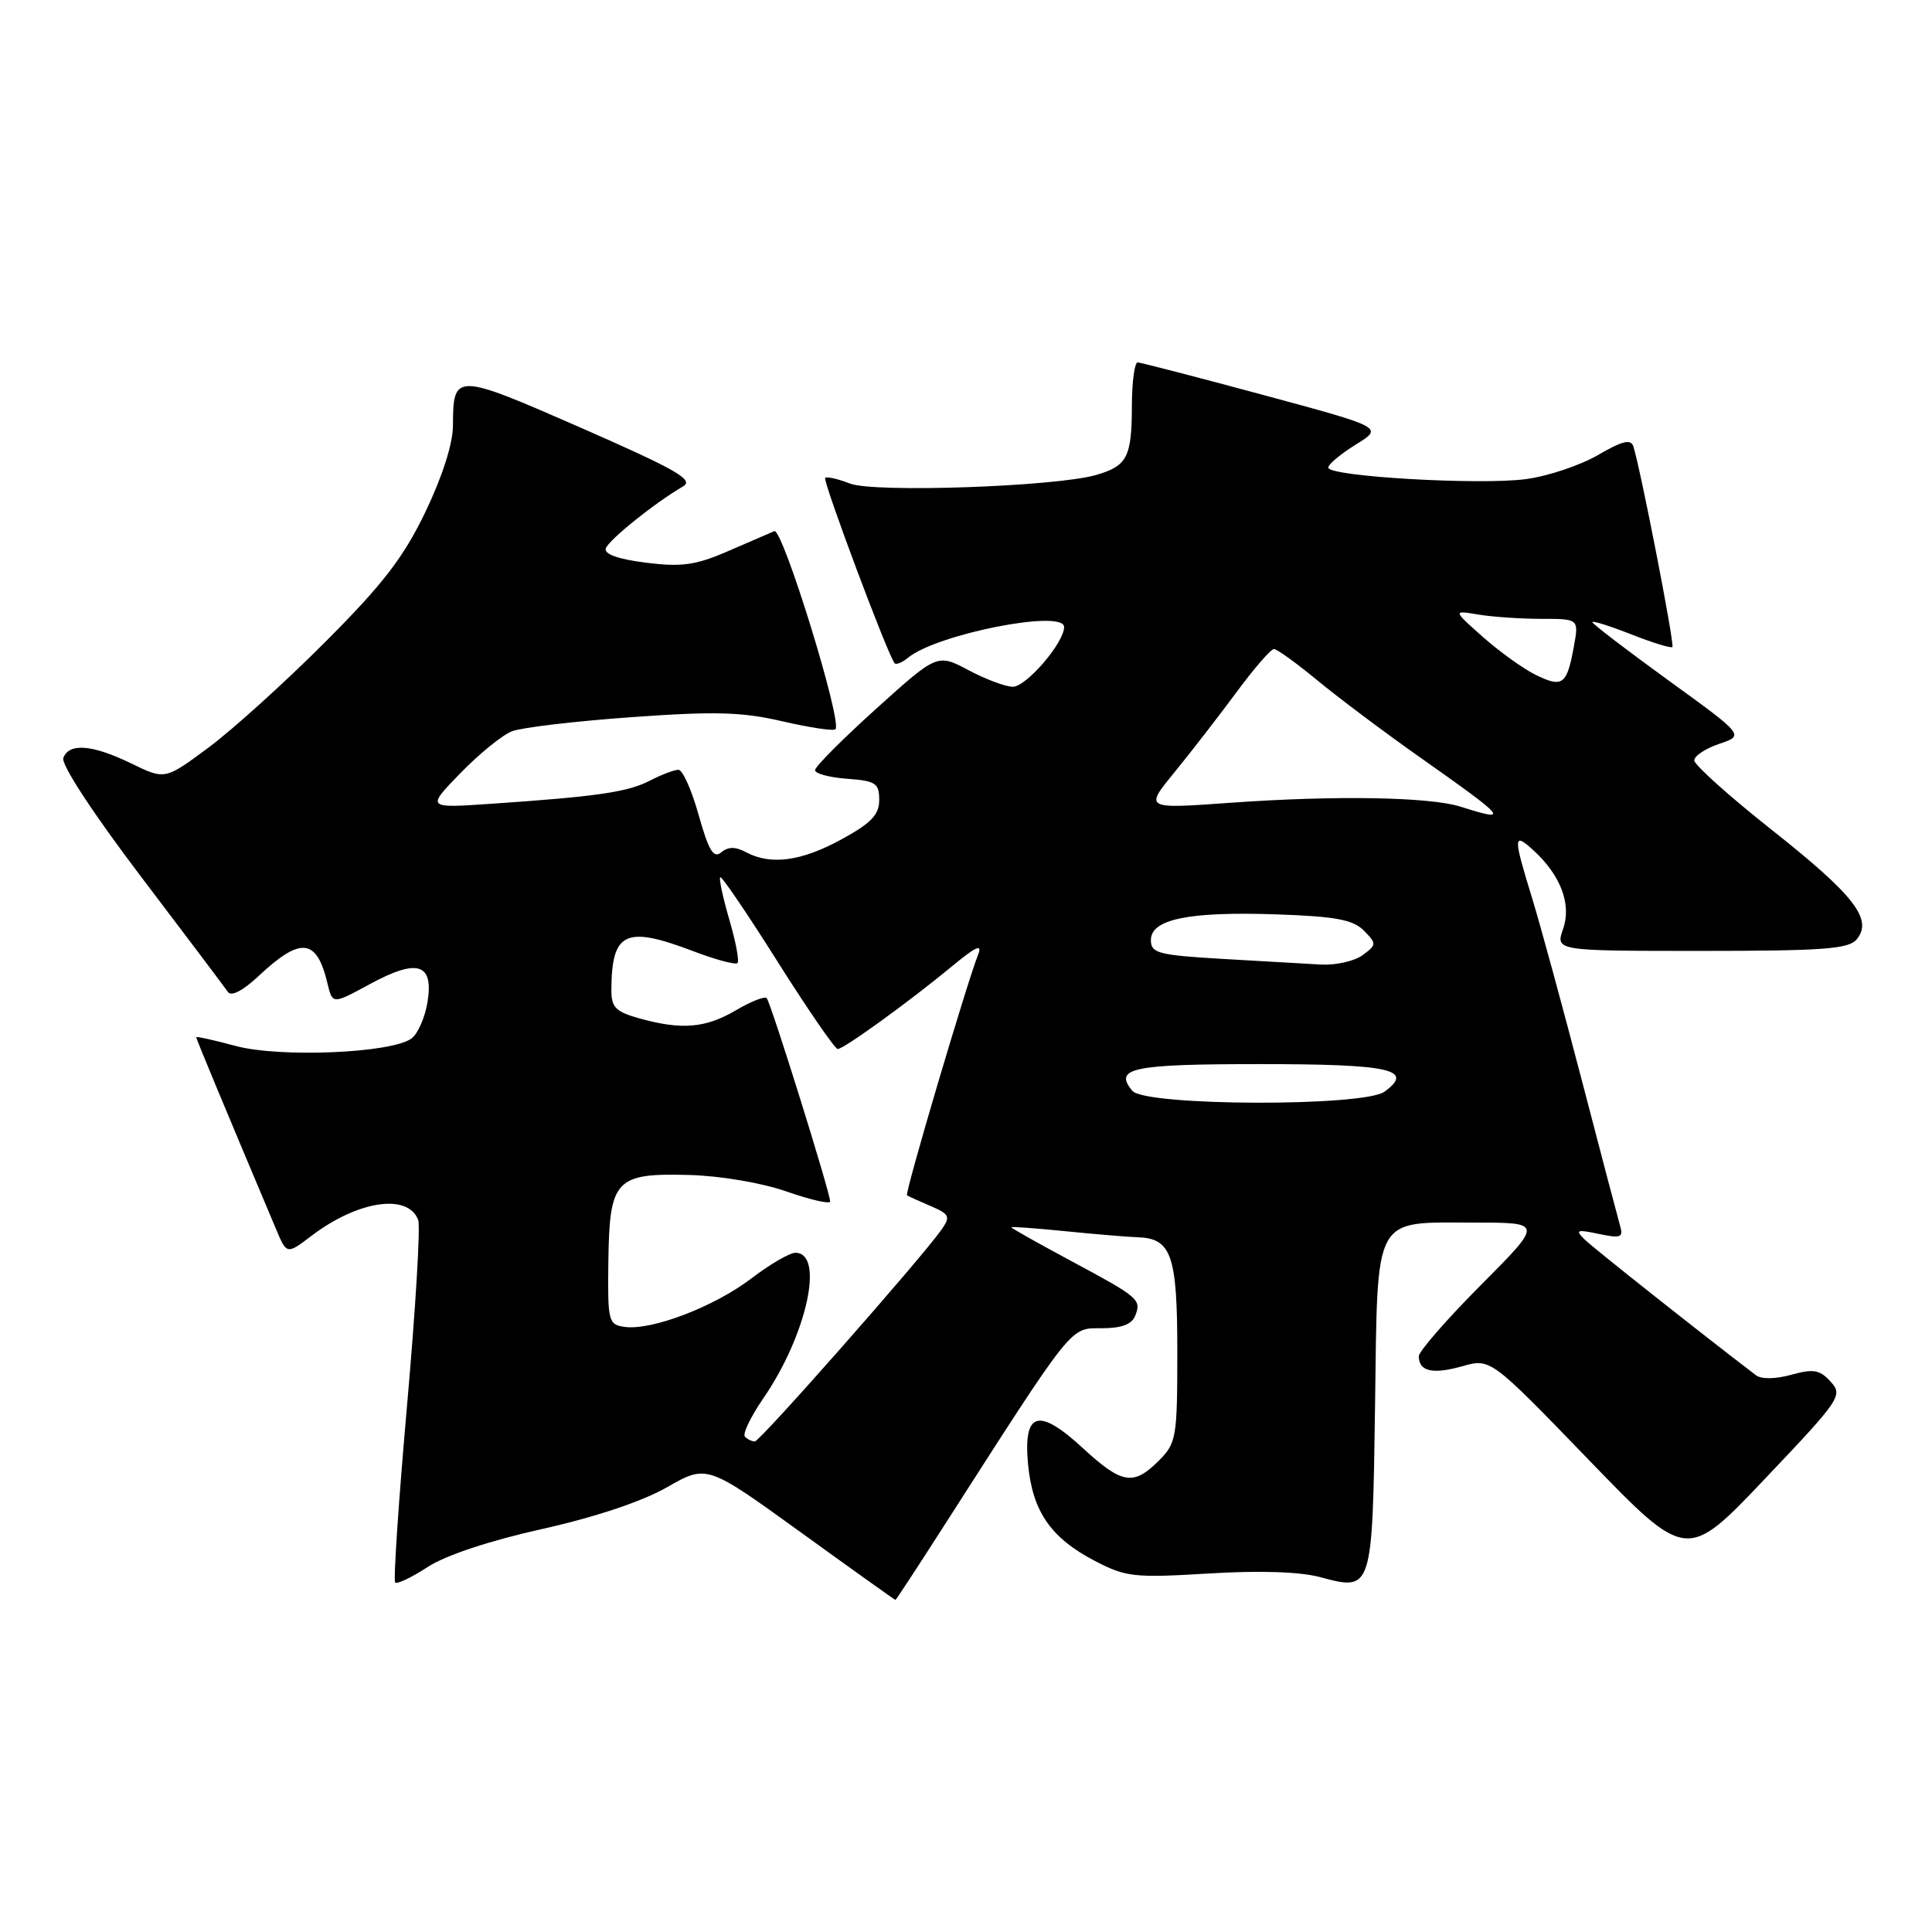 <?xml version="1.0" encoding="UTF-8" standalone="no"?>
<!DOCTYPE svg PUBLIC "-//W3C//DTD SVG 1.1//EN" "http://www.w3.org/Graphics/SVG/1.1/DTD/svg11.dtd" >
<svg xmlns="http://www.w3.org/2000/svg" xmlns:xlink="http://www.w3.org/1999/xlink" version="1.1" viewBox="0 0 256 256">
 <g >
 <path fill="currentColor"
d=" M 125.04 202.25 C 142.38 175.20 141.74 176.00 145.96 176.00 C 148.61 176.00 149.98 175.49 150.43 174.33 C 151.25 172.18 150.96 171.93 141.75 166.99 C 137.49 164.70 134.00 162.74 134.00 162.62 C 134.00 162.51 137.26 162.75 141.25 163.15 C 145.24 163.55 149.48 163.90 150.68 163.94 C 155.23 164.07 156.00 166.26 156.00 179.12 C 156.00 190.50 155.88 191.21 153.55 193.55 C 150.18 196.91 148.67 196.66 143.49 191.89 C 137.58 186.44 135.56 187.05 136.23 194.09 C 136.83 200.29 139.25 203.79 145.06 206.82 C 149.18 208.97 150.27 209.09 160.11 208.50 C 166.92 208.08 172.24 208.26 174.94 208.98 C 181.84 210.84 181.85 210.82 182.20 186.34 C 182.56 160.61 181.81 162.00 195.42 162.00 C 204.46 162.00 204.46 162.00 196.23 170.27 C 191.70 174.82 188.00 179.07 188.00 179.71 C 188.00 181.72 189.83 182.14 193.74 181.04 C 197.50 179.97 197.50 179.97 210.50 193.42 C 223.50 206.87 223.50 206.87 233.89 195.92 C 243.86 185.42 244.22 184.90 242.58 183.09 C 241.14 181.50 240.30 181.35 237.37 182.16 C 235.28 182.74 233.39 182.77 232.68 182.23 C 225.57 176.81 211.17 165.41 210.00 164.26 C 208.68 162.97 208.90 162.88 211.85 163.50 C 214.80 164.12 215.13 163.98 214.65 162.35 C 214.36 161.33 212.06 152.62 209.56 143.00 C 207.05 133.38 204.11 122.58 203.01 119.00 C 200.50 110.84 200.51 110.25 203.10 112.59 C 206.78 115.92 208.27 119.80 207.12 123.08 C 206.10 126.00 206.10 126.00 225.43 126.00 C 241.55 126.00 244.97 125.75 246.02 124.47 C 248.21 121.84 245.72 118.63 234.80 109.99 C 229.14 105.51 224.50 101.35 224.50 100.76 C 224.50 100.16 225.99 99.18 227.82 98.56 C 231.14 97.44 231.14 97.44 221.07 90.15 C 215.53 86.13 211.00 82.67 211.00 82.44 C 211.00 82.21 213.31 82.94 216.13 84.05 C 218.95 85.16 221.41 85.92 221.60 85.73 C 221.92 85.41 217.38 62.12 216.43 59.16 C 216.10 58.14 214.98 58.41 211.75 60.29 C 209.41 61.65 205.13 63.09 202.24 63.48 C 196.13 64.31 176.00 63.14 176.00 61.96 C 176.00 61.52 177.65 60.15 179.66 58.90 C 183.32 56.64 183.32 56.64 167.41 52.34 C 158.66 49.98 151.16 48.04 150.75 48.02 C 150.34 48.01 149.99 50.59 149.98 53.75 C 149.97 60.58 149.36 61.75 145.23 62.94 C 139.81 64.49 115.83 65.32 112.61 64.07 C 111.02 63.45 109.55 63.12 109.34 63.32 C 108.98 63.69 117.74 87.08 118.55 87.89 C 118.77 88.11 119.56 87.78 120.31 87.16 C 124.10 84.02 141.00 80.69 141.00 83.08 C 141.00 85.17 135.99 91.00 134.20 91.00 C 133.26 91.00 130.63 90.02 128.35 88.81 C 124.20 86.61 124.20 86.61 116.10 93.91 C 111.64 97.93 108.00 101.59 108.00 102.05 C 108.00 102.51 109.91 103.02 112.25 103.19 C 116.03 103.47 116.50 103.77 116.50 106.00 C 116.50 107.96 115.44 109.07 111.50 111.22 C 106.18 114.13 102.13 114.67 98.87 112.93 C 97.45 112.17 96.50 112.17 95.57 112.94 C 94.55 113.79 93.91 112.73 92.58 108.01 C 91.66 104.70 90.45 102.00 89.90 102.00 C 89.35 102.00 87.64 102.65 86.11 103.44 C 83.18 104.96 79.11 105.55 65.00 106.51 C 56.50 107.09 56.50 107.09 61.00 102.45 C 63.48 99.90 66.55 97.40 67.83 96.90 C 69.11 96.40 76.23 95.56 83.65 95.03 C 94.72 94.23 98.31 94.33 103.69 95.58 C 107.29 96.41 110.45 96.89 110.70 96.63 C 111.65 95.68 103.69 69.90 102.60 70.38 C 101.99 70.64 99.21 71.85 96.40 73.06 C 92.18 74.89 90.32 75.15 85.60 74.56 C 81.92 74.10 80.02 73.42 80.27 72.67 C 80.64 71.55 86.75 66.64 90.51 64.45 C 92.00 63.59 89.67 62.25 76.97 56.68 C 60.28 49.37 60.04 49.36 60.02 56.40 C 60.01 58.80 58.60 63.19 56.36 67.85 C 53.47 73.86 50.75 77.40 43.11 85.05 C 37.83 90.35 30.88 96.63 27.69 99.01 C 21.87 103.34 21.87 103.34 17.41 101.17 C 12.24 98.66 9.17 98.40 8.39 100.43 C 8.07 101.27 12.28 107.71 18.67 116.14 C 24.63 123.99 29.82 130.88 30.21 131.45 C 30.64 132.07 32.20 131.26 34.21 129.38 C 39.84 124.09 41.96 124.30 43.39 130.30 C 44.06 133.09 44.06 133.09 48.97 130.42 C 55.31 126.97 57.48 127.63 56.65 132.76 C 56.32 134.82 55.36 137.00 54.52 137.61 C 51.87 139.55 37.12 140.17 31.25 138.60 C 28.36 137.82 26.00 137.30 26.00 137.44 C 26.00 137.66 29.67 146.49 36.58 162.87 C 38.00 166.24 38.00 166.24 41.25 163.77 C 47.42 159.08 54.05 158.09 55.41 161.64 C 55.73 162.45 55.06 173.50 53.94 186.18 C 52.82 198.86 52.11 209.44 52.36 209.69 C 52.61 209.94 54.55 209.02 56.66 207.64 C 59.01 206.10 64.87 204.15 71.80 202.61 C 78.87 201.03 85.09 198.95 88.38 197.07 C 93.66 194.05 93.66 194.05 106.08 203.02 C 112.91 207.96 118.57 212.00 118.65 212.00 C 118.73 212.00 121.61 207.61 125.04 202.25 Z  M 98.71 190.37 C 98.36 190.03 99.46 187.74 101.14 185.29 C 106.90 176.92 109.31 166.00 105.39 166.00 C 104.64 166.00 102.01 167.53 99.56 169.40 C 94.66 173.14 86.33 176.33 82.77 175.82 C 80.61 175.52 80.51 175.11 80.61 167.18 C 80.75 156.28 81.54 155.43 91.29 155.69 C 95.45 155.80 100.94 156.73 104.25 157.89 C 107.41 158.99 110.00 159.58 110.00 159.20 C 109.99 158.00 102.12 132.79 101.59 132.26 C 101.31 131.98 99.47 132.71 97.49 133.88 C 93.49 136.23 90.34 136.50 84.75 134.95 C 81.59 134.07 81.00 133.48 81.01 131.20 C 81.05 123.47 82.85 122.61 91.87 126.04 C 94.83 127.17 97.46 127.87 97.72 127.61 C 97.98 127.35 97.49 124.76 96.64 121.86 C 95.79 118.95 95.25 116.42 95.43 116.24 C 95.62 116.05 99.05 121.10 103.05 127.45 C 107.06 133.80 110.64 139.00 111.00 139.00 C 111.81 139.00 120.47 132.73 126.18 128.01 C 129.35 125.39 130.20 125.01 129.60 126.51 C 128.12 130.22 119.85 158.18 120.18 158.39 C 120.35 158.50 121.76 159.14 123.30 159.80 C 125.83 160.89 125.97 161.20 124.75 162.94 C 122.12 166.69 100.70 191.00 100.02 191.00 C 99.64 191.00 99.05 190.72 98.71 190.37 Z  M 150.04 144.54 C 147.52 141.51 149.99 141.00 167.00 141.00 C 184.24 141.00 187.47 141.72 183.46 144.65 C 180.70 146.67 151.72 146.57 150.04 144.54 Z  M 162.00 127.06 C 153.46 126.56 152.50 126.30 152.50 124.56 C 152.50 121.79 157.54 120.76 169.19 121.16 C 176.97 121.43 179.29 121.86 180.72 123.31 C 182.43 125.05 182.42 125.18 180.56 126.56 C 179.49 127.35 177.02 127.91 175.06 127.81 C 173.10 127.70 167.22 127.37 162.00 127.06 Z  M 193.50 106.88 C 189.41 105.59 176.84 105.38 163.08 106.37 C 151.65 107.19 151.65 107.19 155.61 102.35 C 157.79 99.68 161.48 94.91 163.82 91.75 C 166.15 88.59 168.40 86.00 168.80 86.00 C 169.21 86.00 171.78 87.86 174.52 90.12 C 177.26 92.39 183.32 96.94 188.00 100.24 C 199.81 108.57 200.15 108.98 193.50 106.88 Z  M 203.50 89.43 C 201.85 88.62 198.70 86.36 196.50 84.41 C 192.50 80.86 192.50 80.86 195.88 81.43 C 197.73 81.74 201.49 82.00 204.24 82.00 C 209.22 82.00 209.22 82.00 208.53 85.75 C 207.62 90.74 207.04 91.16 203.50 89.43 Z "/>
</g>
</svg>